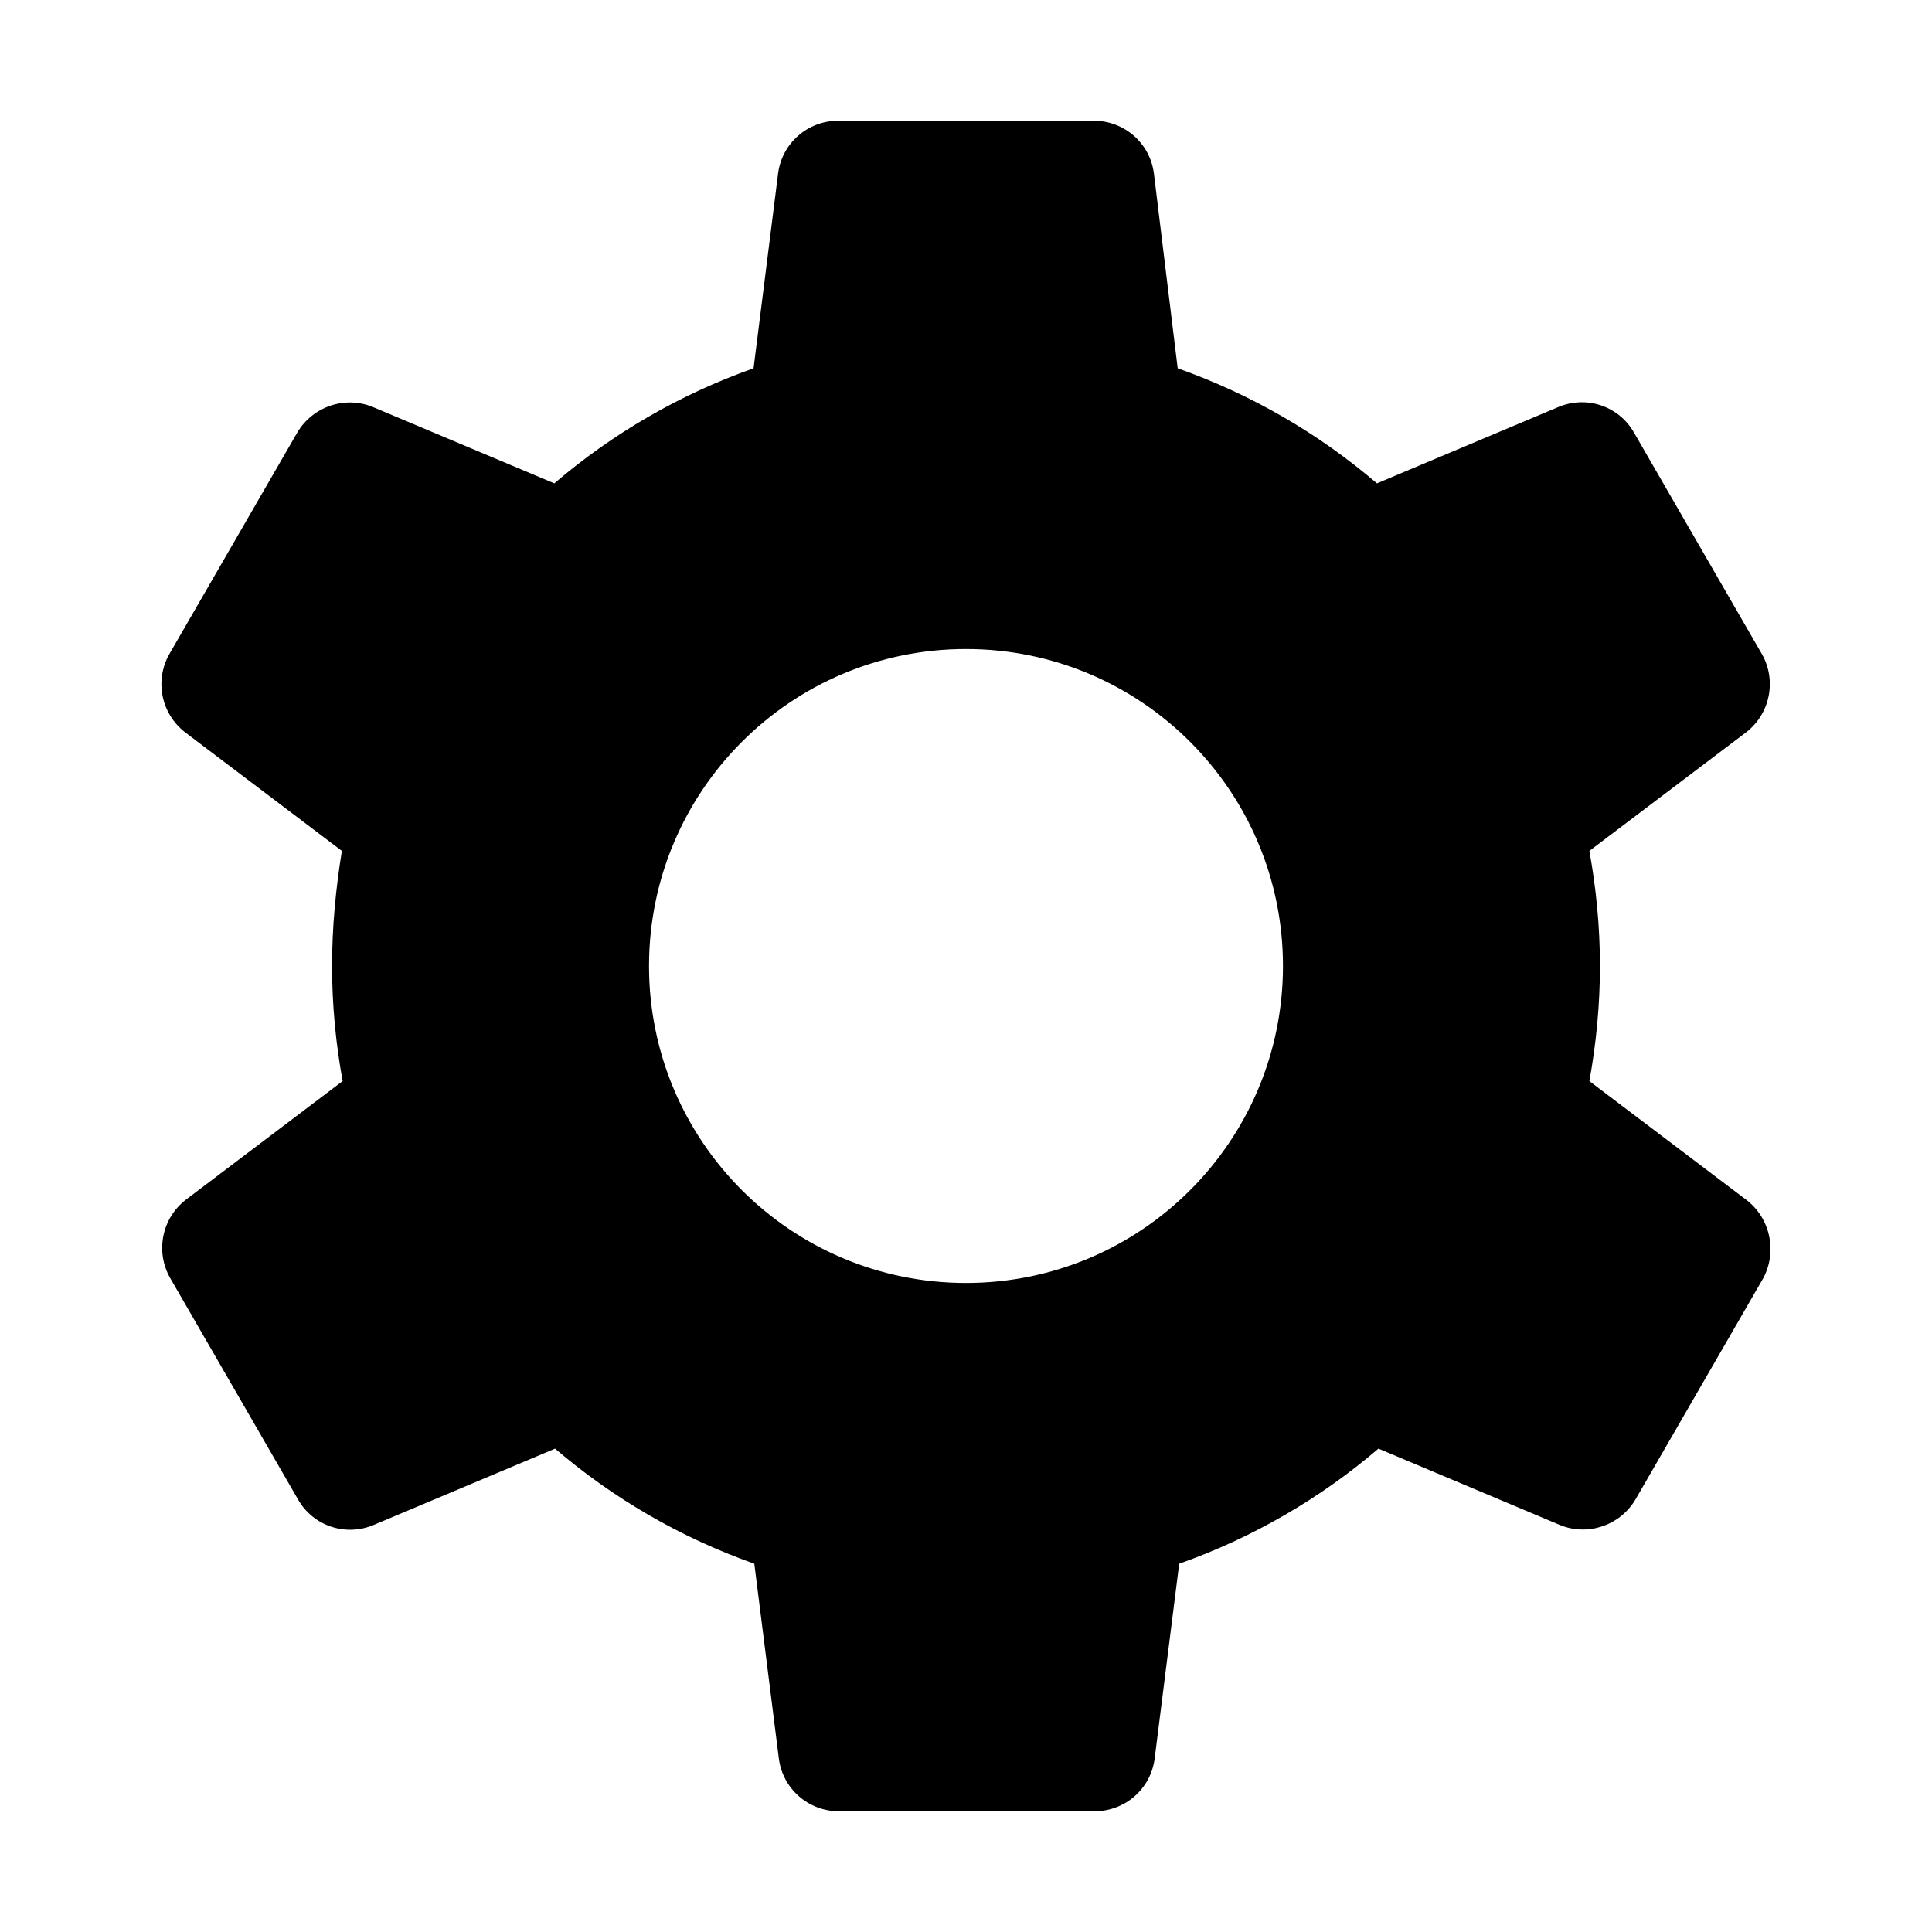 <?xml version="1.0" encoding="utf-8"?>
<!-- Generator: Adobe Illustrator 19.2.1, SVG Export Plug-In . SVG Version: 6.00 Build 0)  -->
<svg xmlns="http://www.w3.org/2000/svg" width="512" height="512" viewBox="0 0 512 512">
<path d="M462.7,317.9l-41.5-31.4c1.8-9.9,2.8-20.1,2.8-30.5c0-10.4-1-20.6-2.8-30.5l41.5-31.4c6.4-4.9,8.2-13.8,4.2-20.8l-33.9-58.7
	c-4-7-12.6-9.9-20.1-6.7l-48,20.2c-15.4-13.2-33.3-23.6-52.8-30.5L305.8,46c-1-8-7.8-14-15.9-14h-67.8c-8.1,0-14.9,6-15.9,14
	l-6.5,51.6c-19.5,6.9-37.4,17.3-52.8,30.5l-48-20.2c-7.4-3.1-16-0.2-20.1,6.7l-33.9,58.7c-4,7-2.2,15.9,4.2,20.8l41.5,31.4
	C89,235.4,88,245.6,88,256c0,10.4,1,20.6,2.8,30.5l-41.5,31.4c-6.4,4.9-8.2,13.8-4.2,20.8l33.9,58.7c4,7,12.6,9.9,20.1,6.7l48-20.2
	c15.4,13.2,33.3,23.6,52.8,30.5l6.5,51.6c1,8,7.8,14,15.9,14h67.8c8.1,0,14.9-6,15.9-14l6.5-51.6c19.5-6.9,37.4-17.3,52.8-30.5
	l48,20.2c7.4,3.1,16,0.2,20.1-6.7l33.9-58.7C471,331.7,469.2,322.8,462.7,317.9z M256,340c-46.4,0-84-37.6-84-84
	c0-46.4,37.6-84,84-84s84,37.6,84,84C340,302.4,302.4,340,256,340z" />
</svg>
